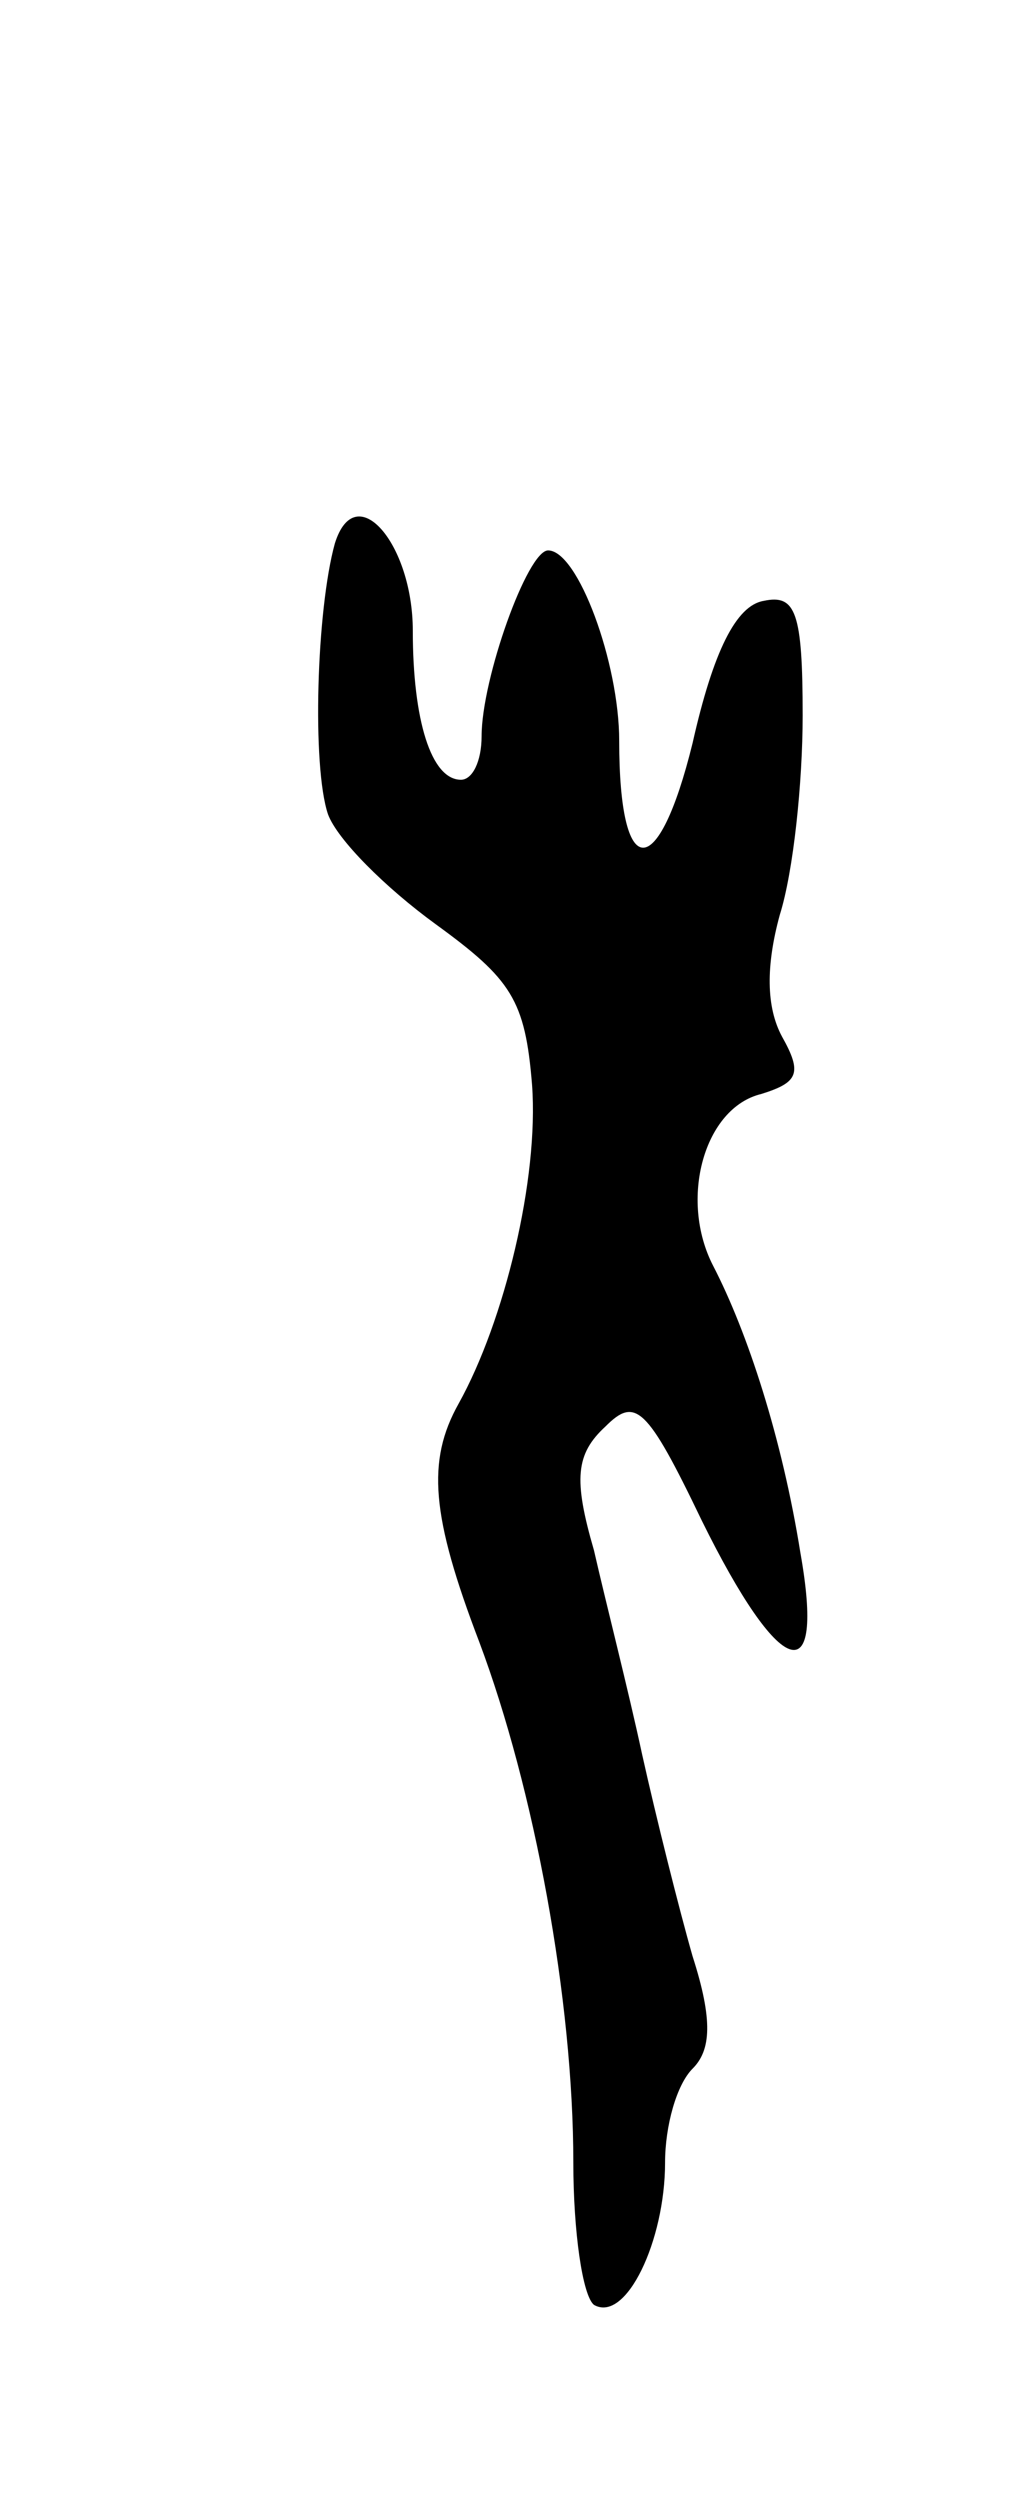 <svg version="1.0" xmlns="http://www.w3.org/2000/svg"
 width="45pt" height="109pt" viewBox="0 0 45 109"
 preserveAspectRatio="xMidYMid meet">
<g transform="translate(0,109) scale(0.1,-0.1)"
fill="#000000" stroke="none">
<path d="M146 853 c-8 -29 -10 -97 -3 -118 4 -11 25 -32 47 -48 33 -24 39 -33
42 -70 3 -41 -12 -103 -32 -139 -14 -25 -12 -49 9 -104 24 -64 41 -156 41
-227 0 -30 4 -58 9 -62 14 -8 31 28 31 62 0 16 5 34 12 41 8 8 9 21 0 49 -6
21 -16 61 -22 88 -6 28 -16 67 -21 89 -9 31 -8 42 5 54 13 13 18 9 42 -41 34
-69 54 -76 43 -14 -8 50 -23 96 -38 125 -15 29 -4 69 21 75 16 5 18 9 9 25 -7
13 -7 31 -1 53 6 19 10 58 10 87 0 45 -3 53 -17 50 -12 -2 -22 -22 -31 -62
-15 -61 -32 -61 -32 1 0 34 -18 83 -31 83 -9 0 -29 -56 -29 -81 0 -11 -4 -19
-9 -19 -13 0 -21 26 -21 65 0 38 -25 67 -34 38z"/>
</g>
</svg>
